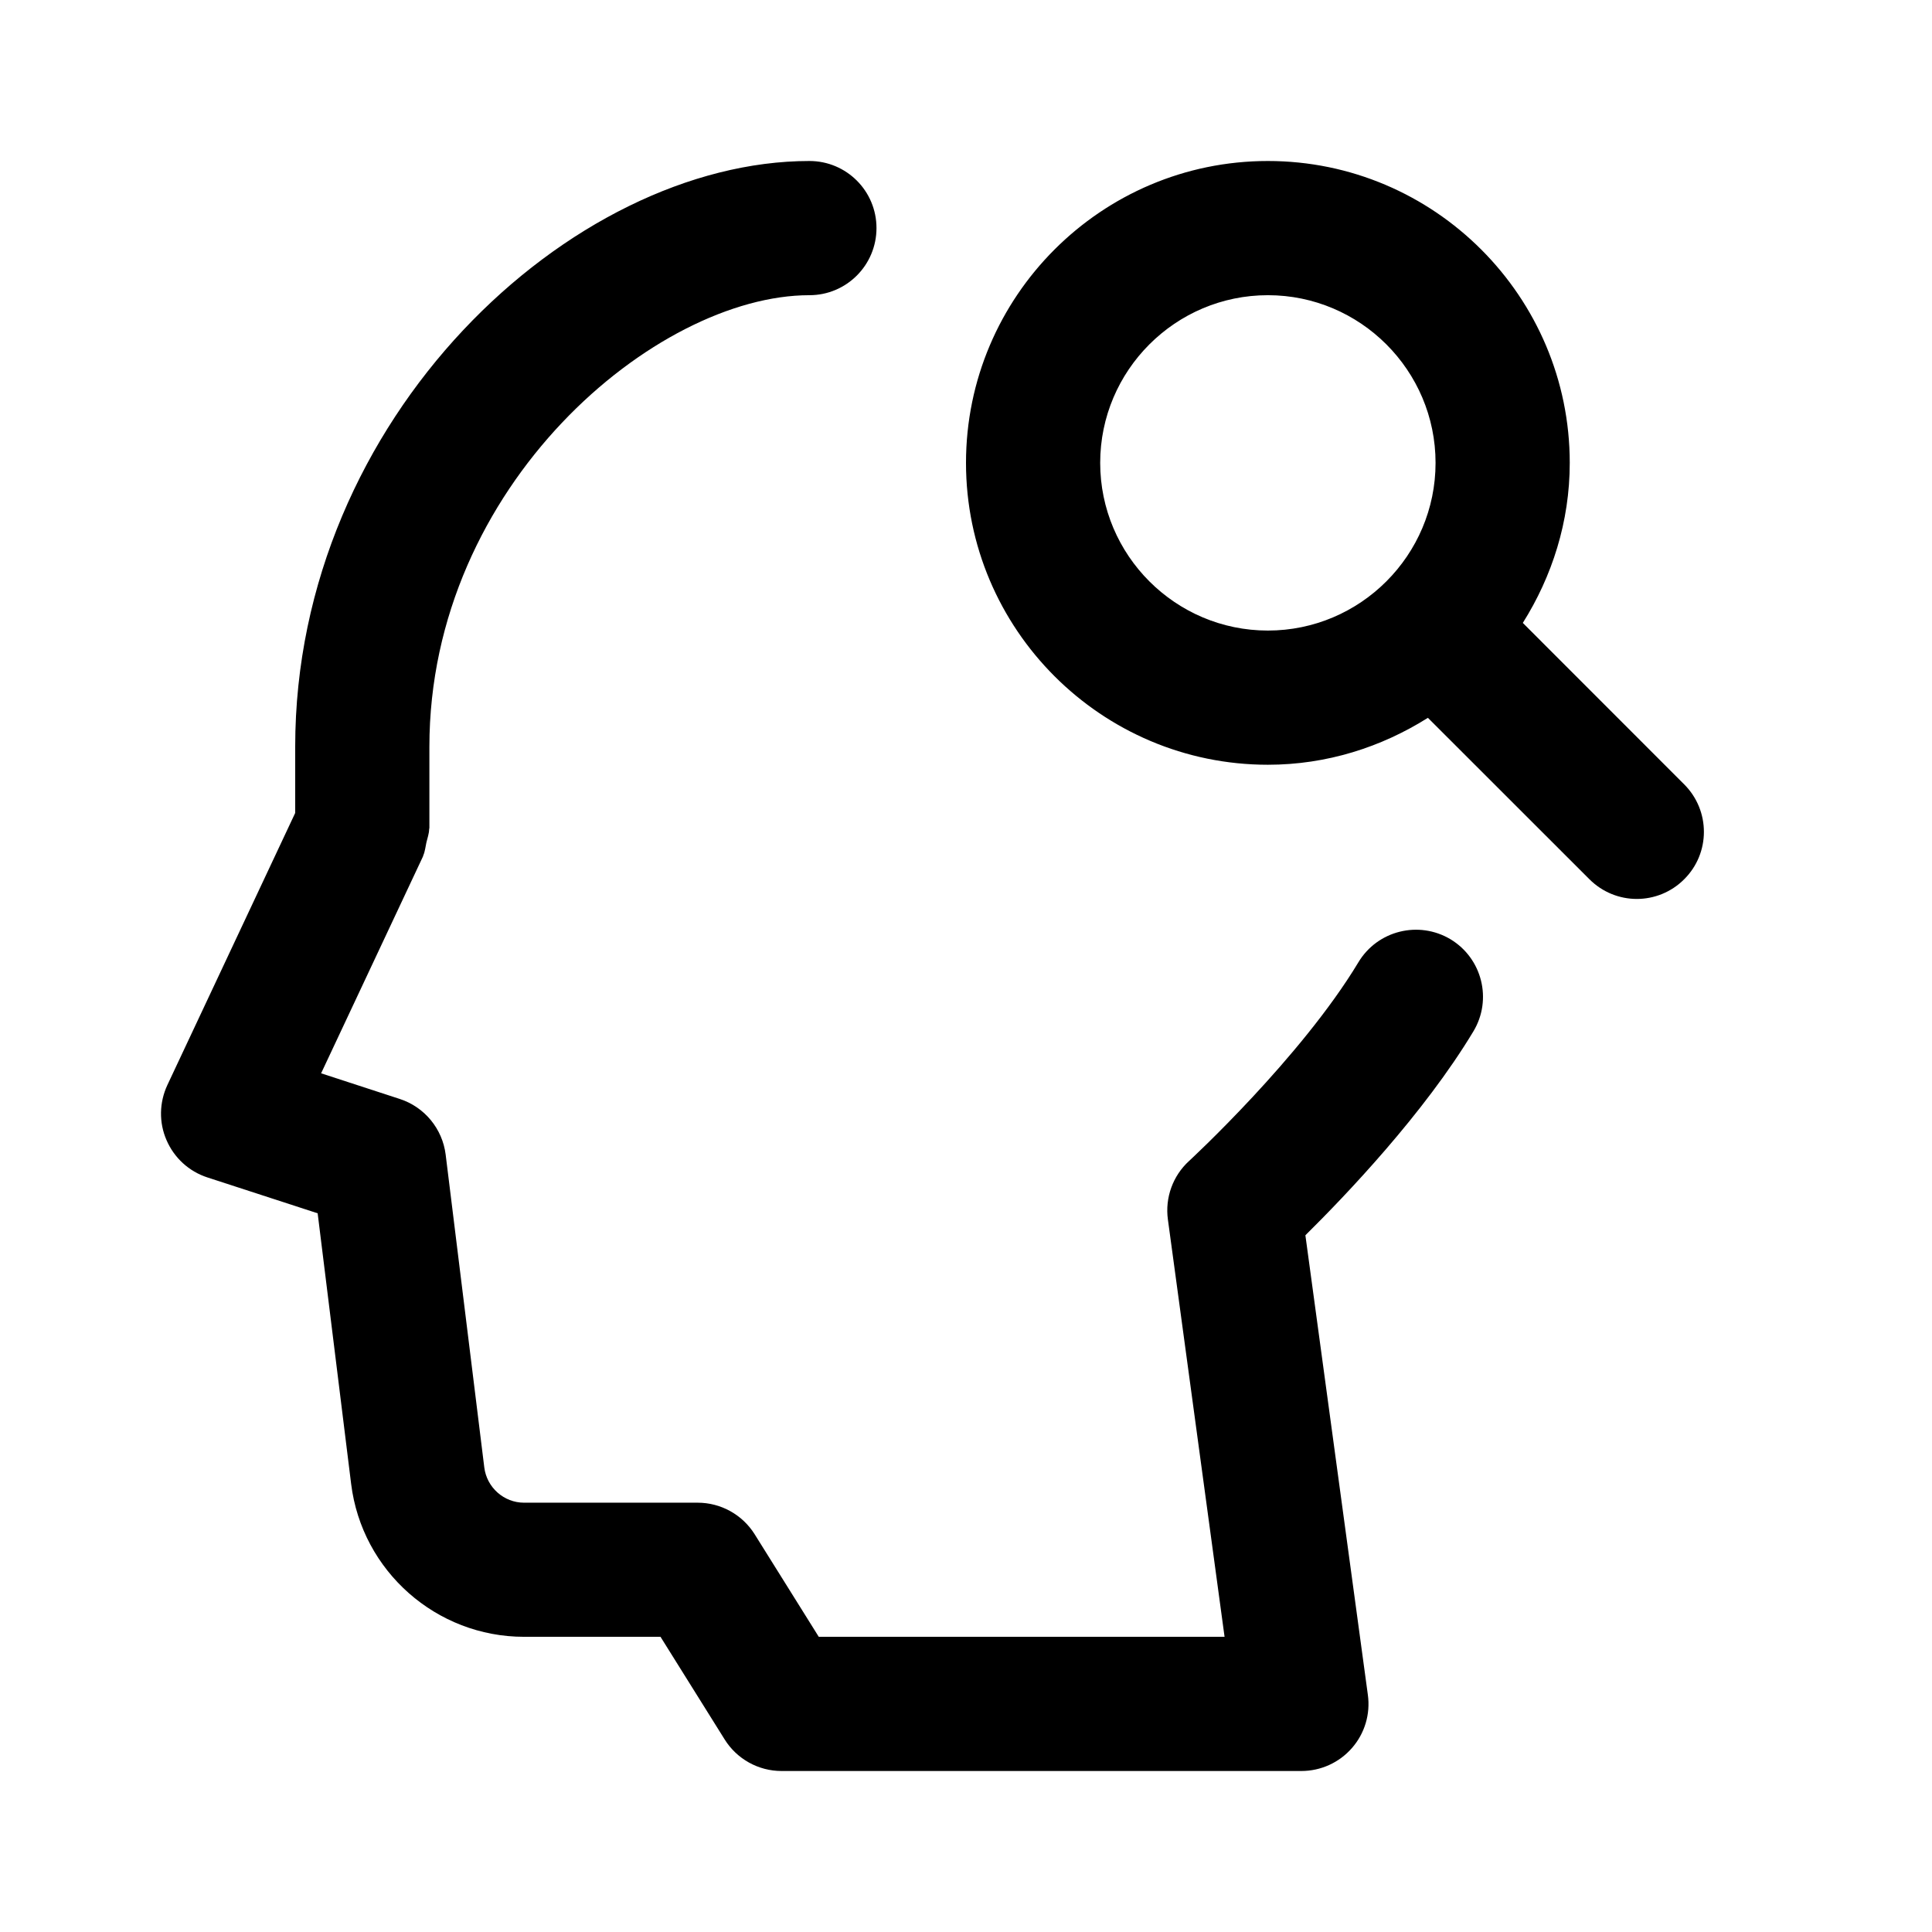 <svg viewBox="0 0 24 24" fill="none" xmlns="http://www.w3.org/2000/svg">
<path fill-rule="evenodd" clip-rule="evenodd" d="M20.922 10.922C20.76 11.085 20.546 11.167 20.333 11.167C20.12 11.167 19.907 11.085 19.744 10.922L17.738 8.917C17.16 9.281 16.482 9.5 15.75 9.5C13.682 9.5 12 7.817 12 5.75C12 3.683 13.682 2 15.75 2C17.818 2 19.5 3.683 19.5 5.75C19.5 6.482 19.28 7.161 18.917 7.738L20.922 9.744C21.248 10.07 21.248 10.598 20.922 10.922ZM15.75 3.667C14.602 3.667 13.667 4.602 13.667 5.75C13.667 6.898 14.602 7.833 15.75 7.833C16.898 7.833 17.833 6.898 17.833 5.75C17.833 4.602 16.898 3.667 15.75 3.667ZM10.055 3.667C8.153 3.667 5.334 6.022 5.334 9.277V10.285C5.334 10.291 5.331 10.295 5.331 10.301C5.33 10.356 5.31 10.41 5.297 10.465C5.285 10.519 5.28 10.575 5.259 10.624C5.256 10.629 5.257 10.635 5.254 10.64L3.989 13.333L4.967 13.652C5.274 13.752 5.496 14.022 5.536 14.342L6.016 18.229C6.047 18.478 6.26 18.667 6.51 18.667H8.667C8.954 18.667 9.221 18.815 9.374 19.058L10.171 20.333H15.212L14.508 15.149C14.471 14.879 14.569 14.607 14.77 14.423C14.783 14.411 16.162 13.138 16.875 11.953C17.112 11.559 17.624 11.432 18.019 11.668C18.413 11.906 18.54 12.418 18.303 12.812C17.689 13.833 16.716 14.851 16.216 15.345L16.992 21.054C17.025 21.293 16.953 21.534 16.794 21.715C16.636 21.896 16.407 22 16.166 22H9.708C9.422 22 9.154 21.852 9.002 21.608L8.205 20.333H6.51C5.42 20.333 4.496 19.517 4.362 18.434L3.946 15.072L2.575 14.626C2.348 14.552 2.164 14.384 2.069 14.164C1.973 13.945 1.978 13.696 2.079 13.479L3.667 10.099V9.277C3.667 5.179 7.101 2 10.055 2C10.516 2 10.888 2.373 10.888 2.833C10.888 3.293 10.516 3.667 10.055 3.667Z" fill="currentColor"/>
</svg>